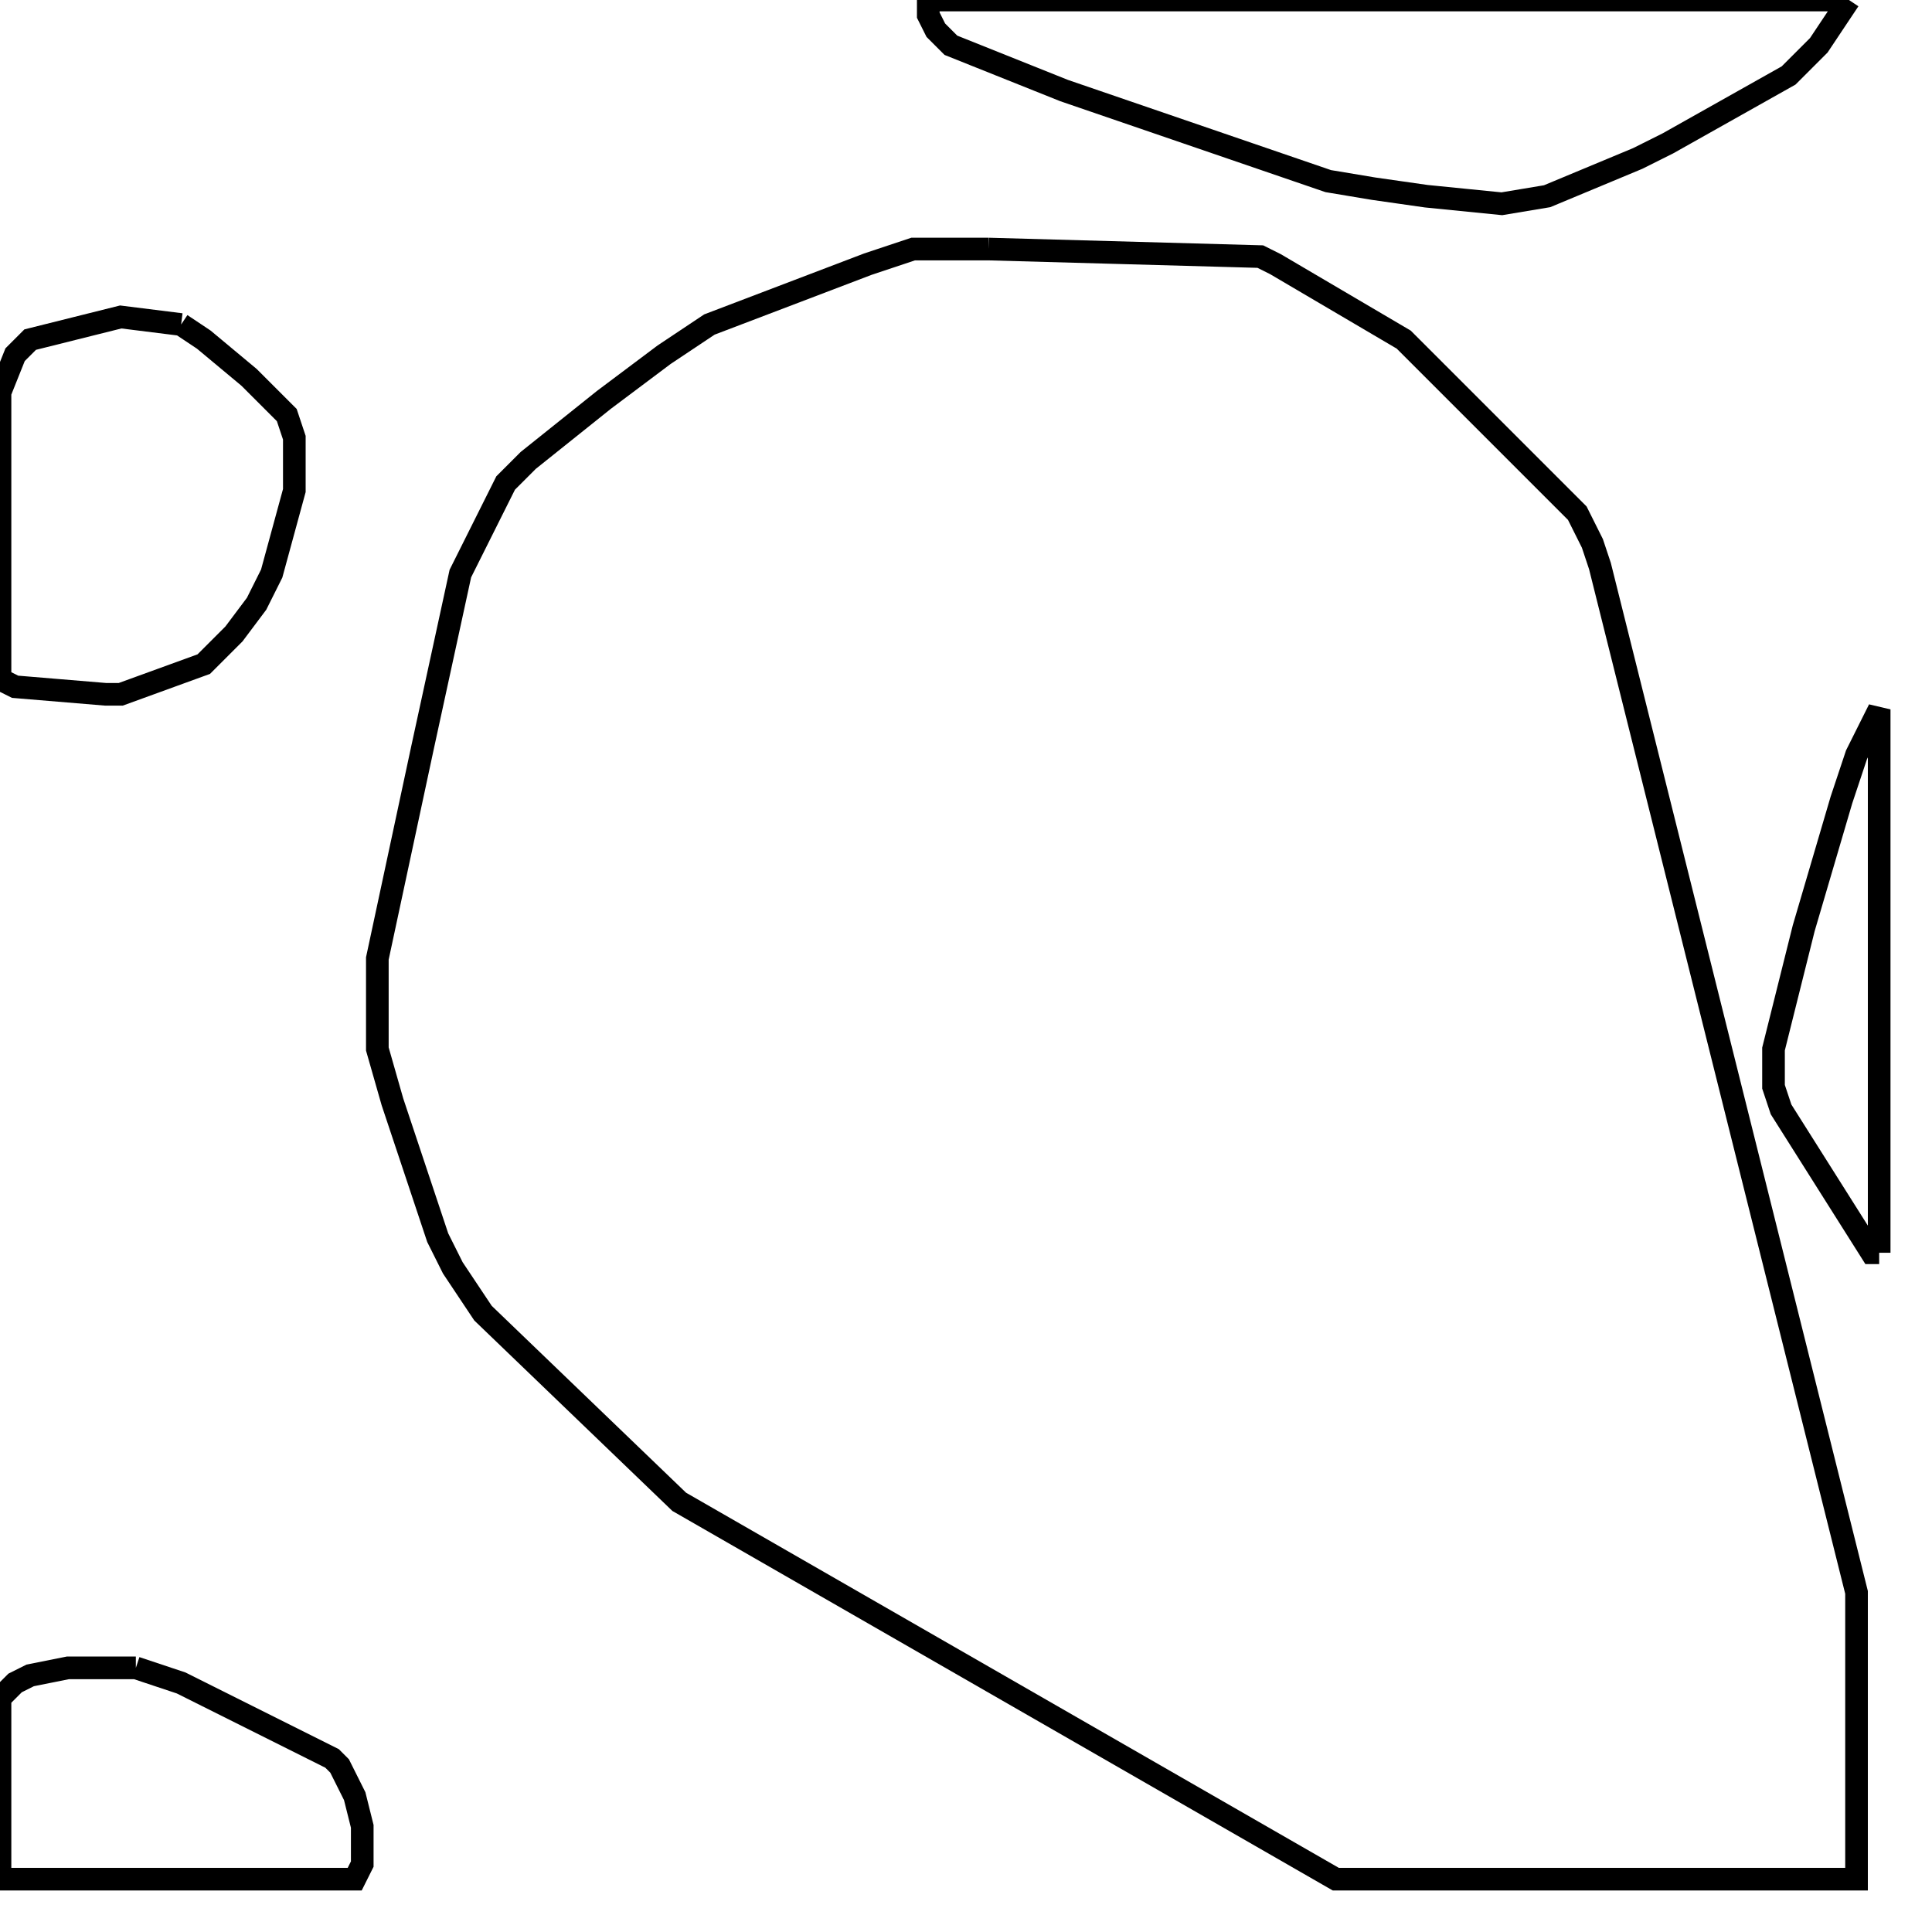 <svg width="256" height="256" xmlns="http://www.w3.org/2000/svg" fill-opacity="0" stroke="black" stroke-width="3" ><path d="M131 33 167 34 169 35 186 45 209 68 211 72 212 75 246 211 246 249 177 249 90 199 64 174 60 168 58 164 52 146 50 139 50 127 56 99 61 76 67 64 70 61 80 53 88 47 94 43 115 35 121 33 131 33 "/><path d="M245 0 241 6 237 10 221 19 217 21 205 26 199 27 189 26 182 25 176 24 141 12 126 6 124 4 123 2 123 0 245 0 "/><path d="M24 43 27 45 33 50 38 55 39 58 39 65 36 76 34 80 31 84 27 88 16 92 14 92 2 91 0 90 0 52 2 47 4 45 16 42 24 43 "/><path d="M18 221 24 223 44 233 45 234 47 238 48 242 48 247 47 249 0 249 0 225 2 223 4 222 9 221 18 221 "/><path d="M249 166 248 166 236 147 235 144 235 139 239 123 244 106 246 100 249 94 249 166 "/></svg>